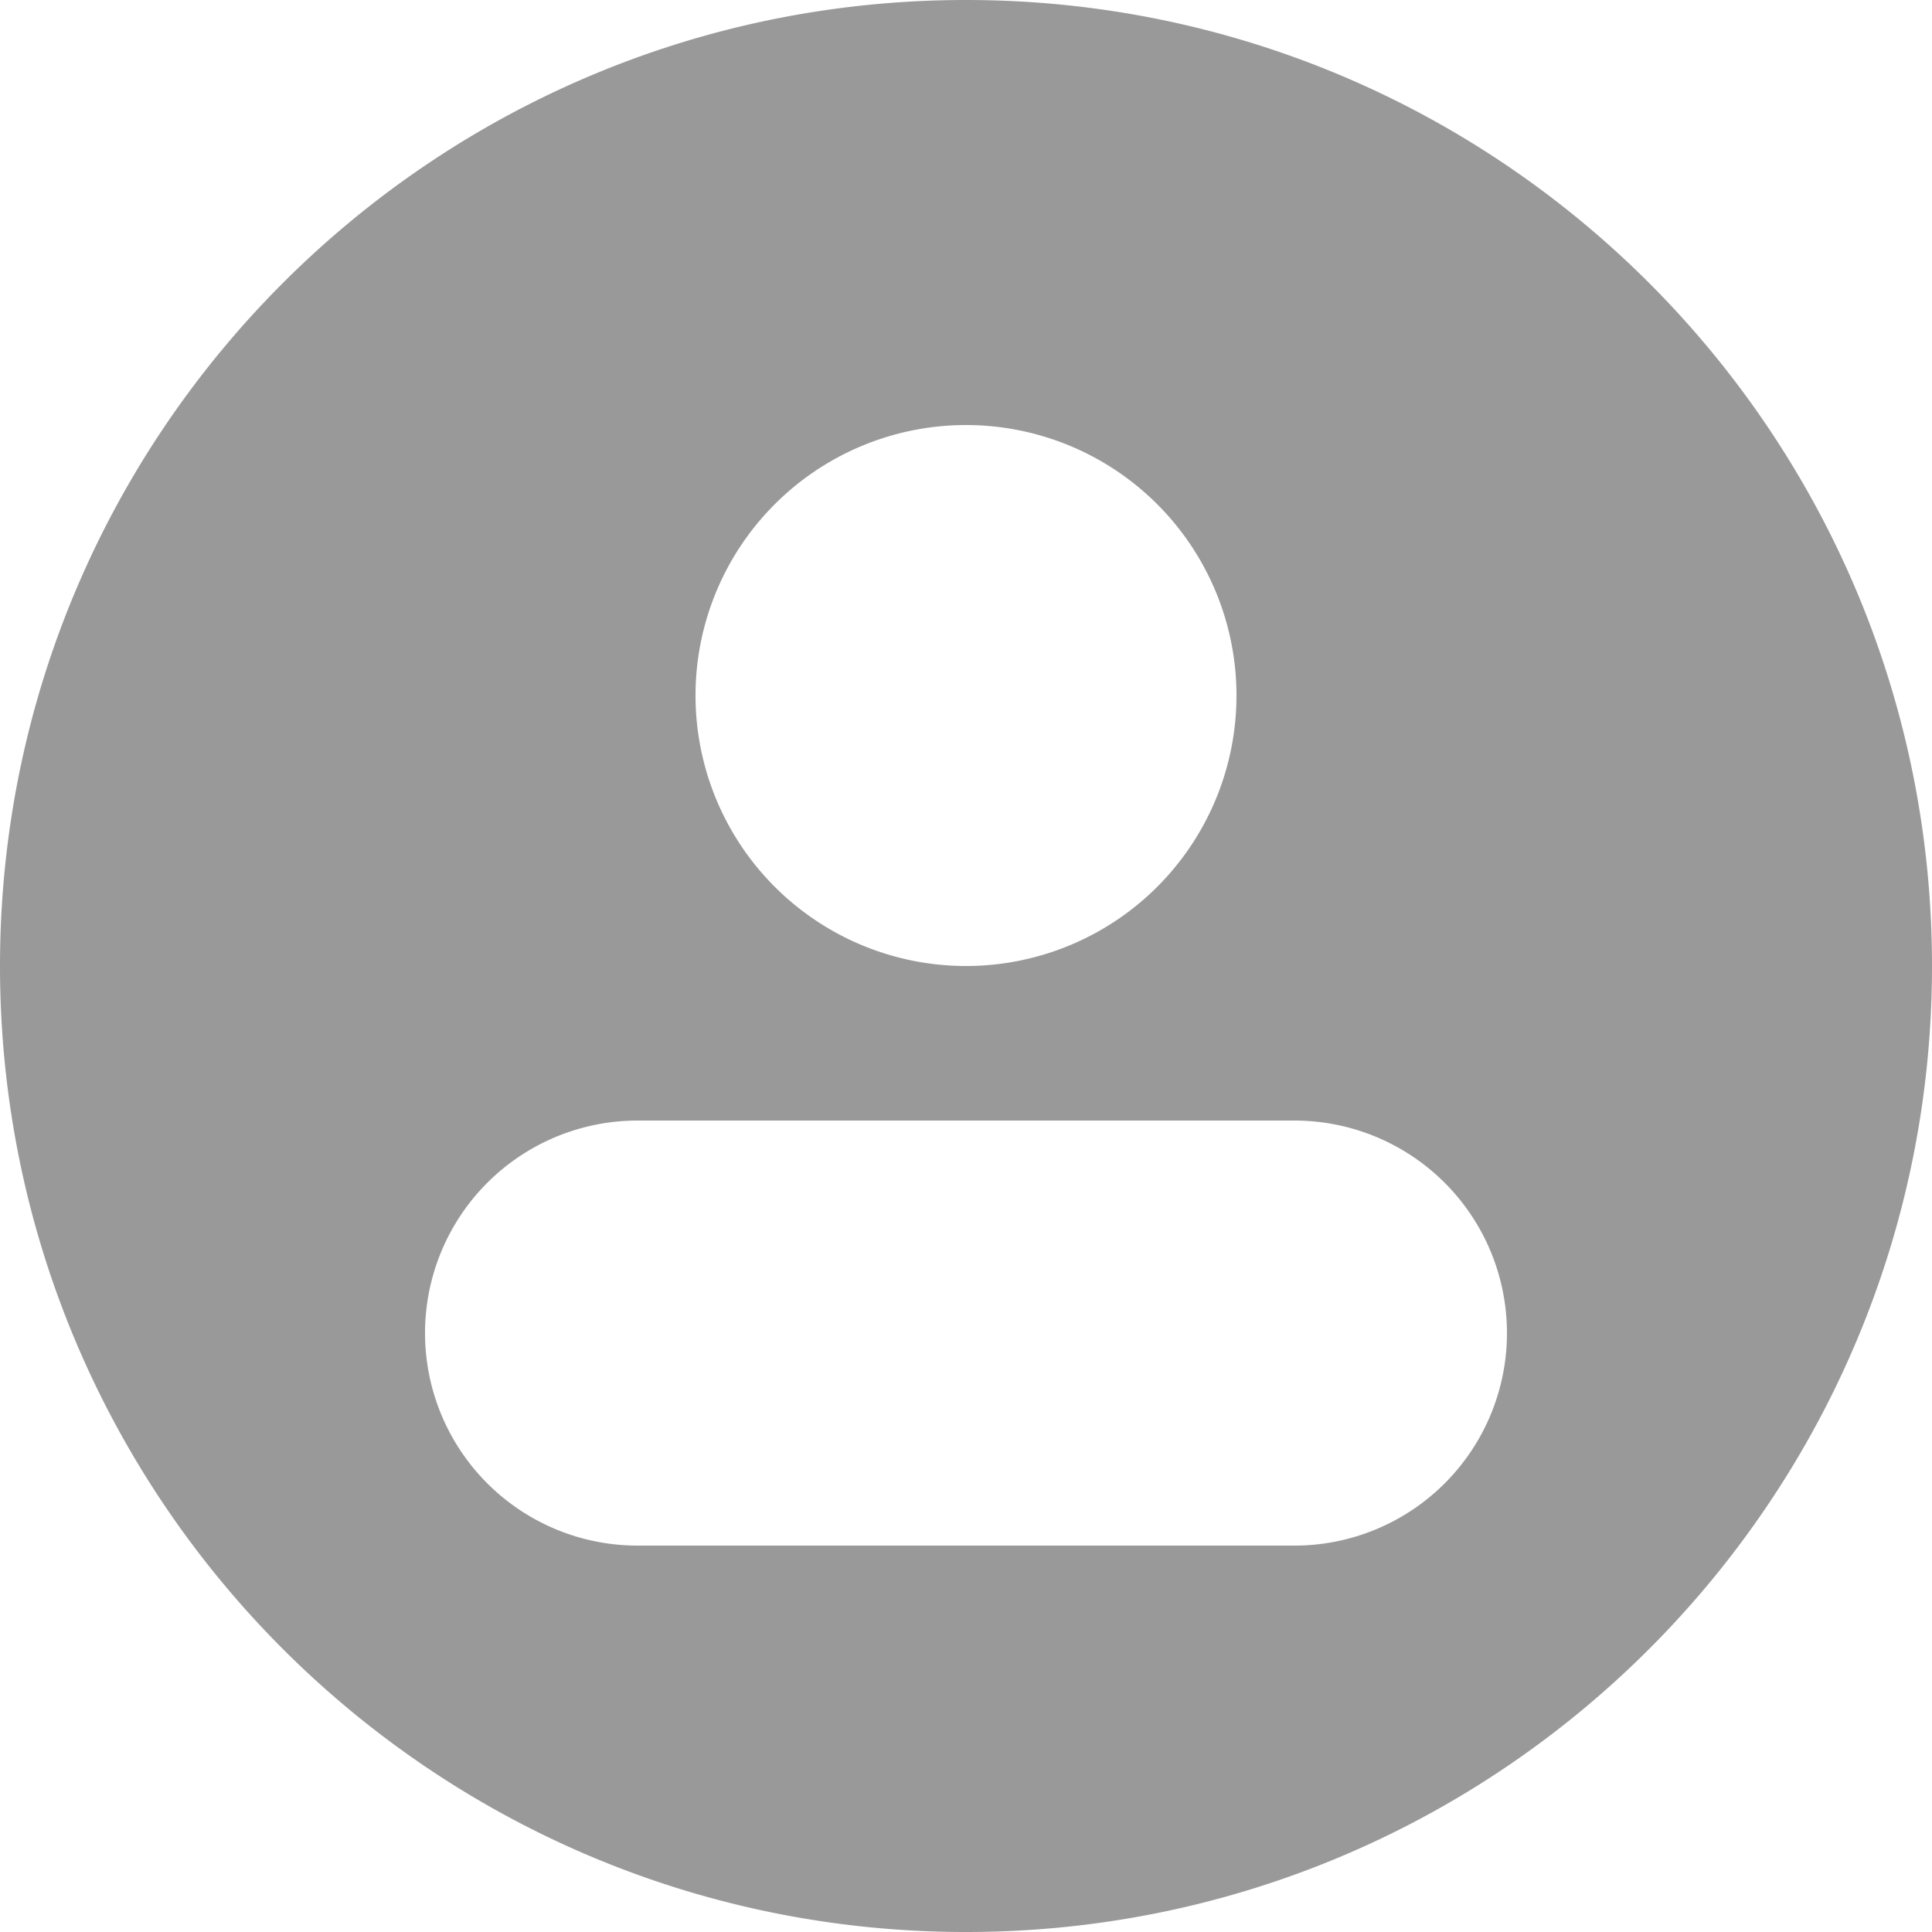 <?xml version="1.0" standalone="no"?><!DOCTYPE svg PUBLIC "-//W3C//DTD SVG 1.1//EN" "http://www.w3.org/Graphics/SVG/1.1/DTD/svg11.dtd"><svg t="1686721089802" class="icon" viewBox="0 0 1024 1024" version="1.1" xmlns="http://www.w3.org/2000/svg" p-id="2339" xmlns:xlink="http://www.w3.org/1999/xlink" width="200" height="200"><path d="M512 0c282.767 0 512 229.233 512 512S794.767 1024 512 1024 0 794.767 0 512 229.233 0 512 0z m174.08 593.92h-348.16a112.64 112.64 0 0 0 0 225.28h348.16a112.64 112.64 0 0 0 0-225.28zM512 225.28a143.36 143.36 0 1 0 0 286.72 143.36 143.36 0 0 0 0-286.72z" fill="#999999" p-id="2340"></path></svg>